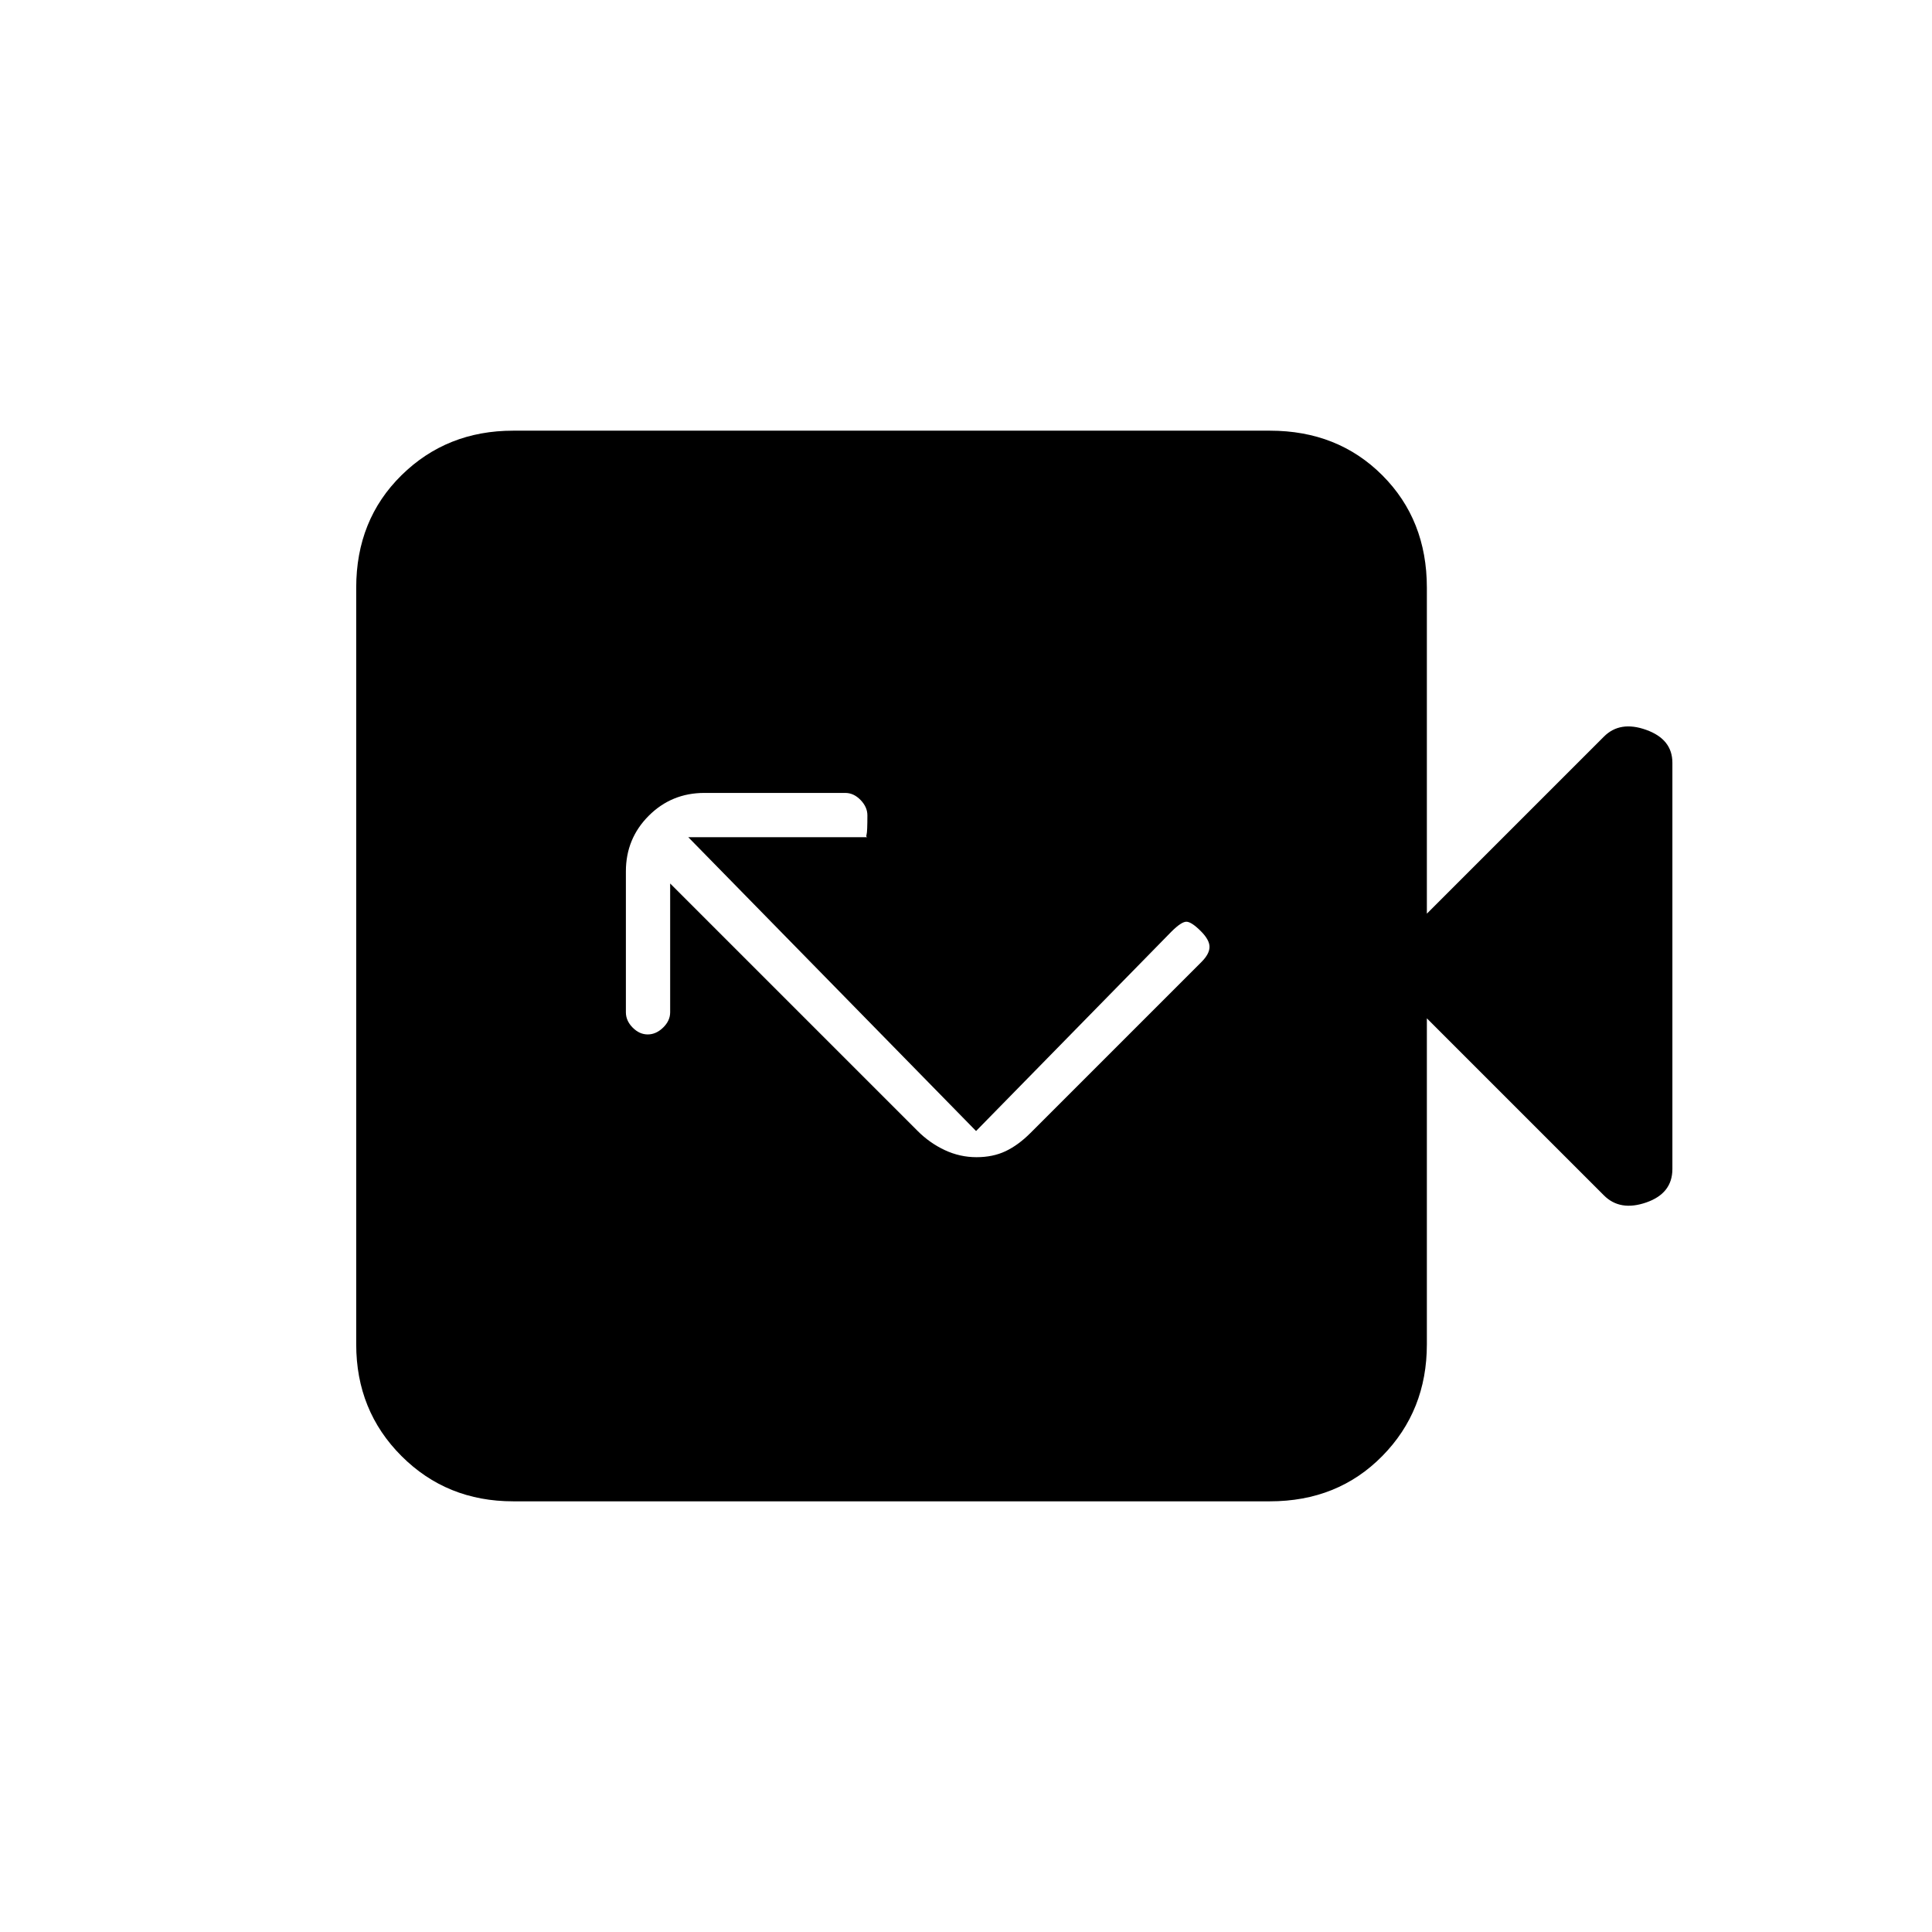 <svg xmlns="http://www.w3.org/2000/svg" height="20" viewBox="0 -960 960 960" width="20"><path d="M485.2-385q8.2 0 14.5-3 6.3-3 12.3-9l85-85q4-4 4-7.5t-4.3-7.8q-4.7-4.7-7.2-4.7t-7.5 5l-97 99-143-146h89q-.8 0-.4-1.36t.4-9.5q0-4.14-3.4-7.64T420-566h-70q-16.3 0-27.65 11.35Q311-543.3 311-527v70q0 4.2 3.36 7.6 3.36 3.4 7.5 3.4 4.14 0 7.64-3.4t3.5-7.6v-64l123 123q6 6 13.5 9.5t15.7 3.5ZM255-214q-33 0-55.5-22.5T177-292v-376q0-33.7 22.5-55.85T255-746h376q33.7 0 55.85 22.15T709-668v162l88-88q8-8 21-3.33 13 4.66 13 16.33v201.88q0 12.12-13 16.62-13 4.5-21-3.5l-88-88v162q0 33-22.15 55.5T631-214H255Z"/></svg>